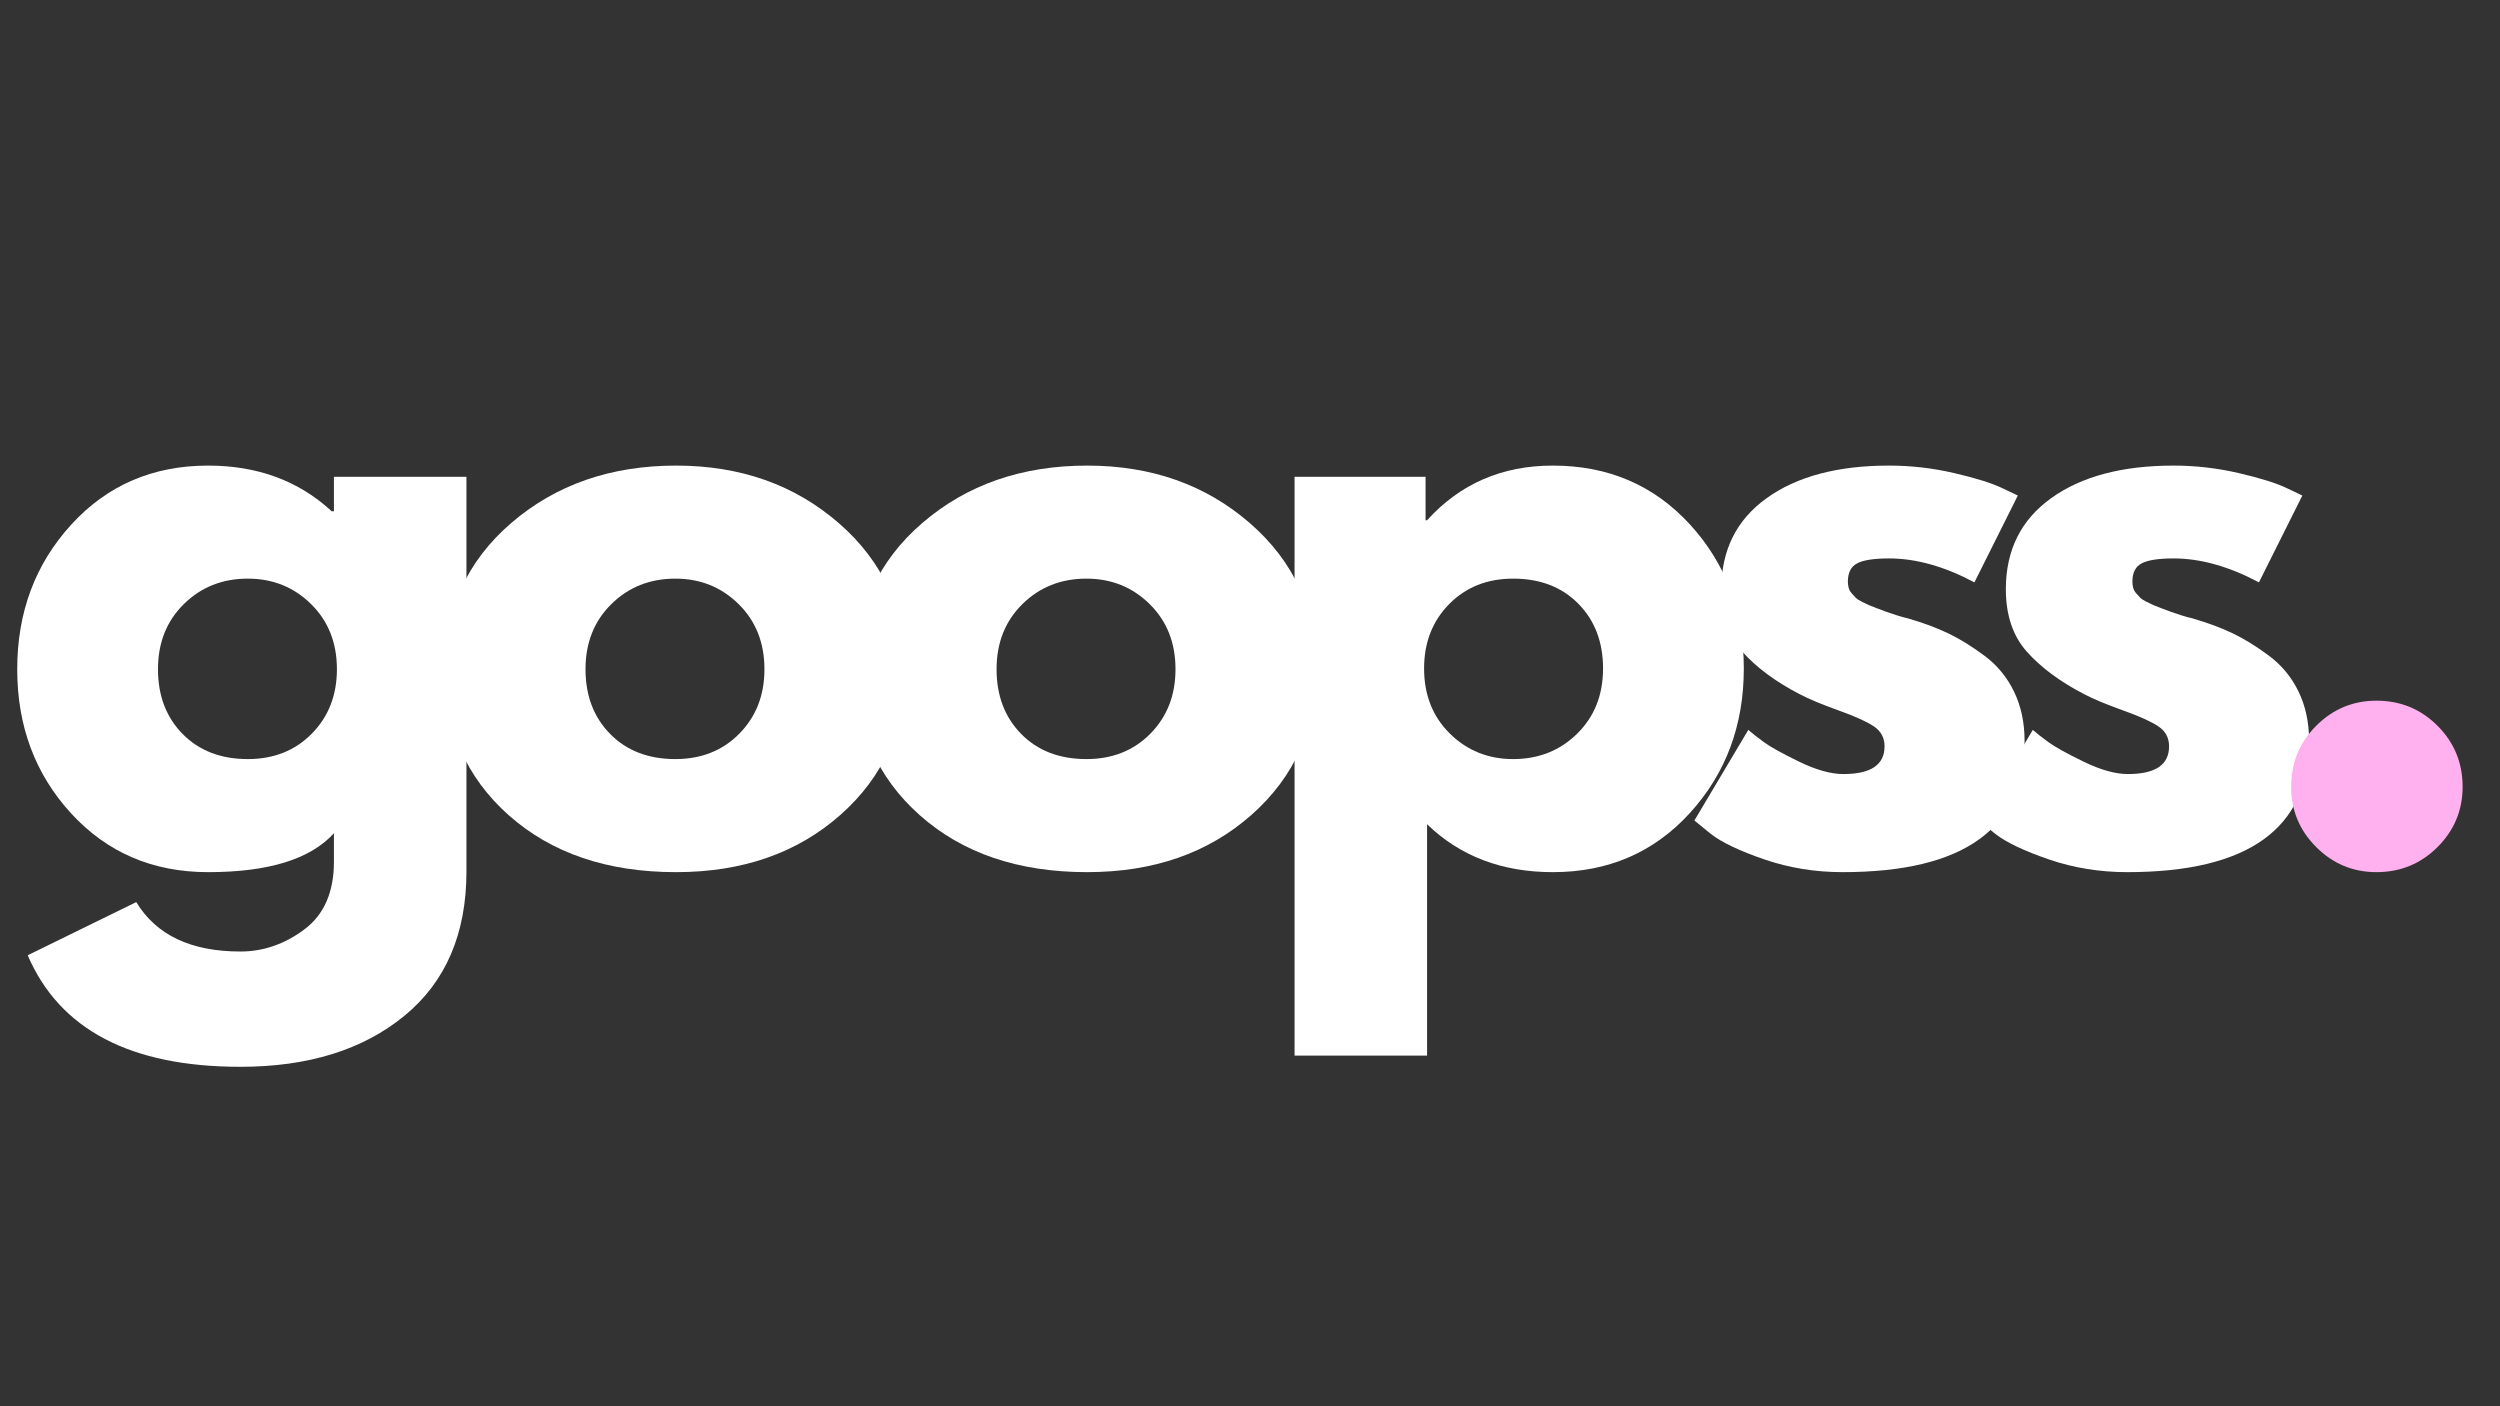 <svg xmlns="http://www.w3.org/2000/svg" xmlns:xlink="http://www.w3.org/1999/xlink" width="1920" zoomAndPan="magnify" viewBox="0 0 1440 810" height="1080" preserveAspectRatio="xMidYMid meet" version="1.0"><rect x="0" y="0" width="1440" height="810" fill="#333333" stroke="none"/><defs><g/></defs><g fill="#ffffff" fill-opacity="1"><g transform="translate(0, 495.886)"><g><path d="M 15.953 54.344 L 78.484 23.719 C 89.984 42.695 109.969 52.188 138.438 52.188 C 151.664 52.188 163.957 47.941 175.312 39.453 C 186.664 30.973 192.344 17.969 192.344 0.438 L 192.344 -15.953 C 178.832 -1.004 154.68 6.469 119.891 6.469 C 87.973 6.469 61.664 -4.812 40.969 -27.375 C 20.27 -49.945 9.922 -77.617 9.922 -110.391 C 9.922 -143.172 20.27 -170.914 40.969 -193.625 C 61.664 -216.344 87.973 -227.703 119.891 -227.703 C 148.359 -227.703 172.078 -218.938 191.047 -201.406 L 192.344 -201.406 L 192.344 -221.234 L 268.672 -221.234 L 268.672 6.031 C 268.672 41.977 256.738 69.723 232.875 89.266 C 209.02 108.816 177.539 118.594 138.438 118.594 C 75.188 118.594 34.359 97.176 15.953 54.344 Z M 105.875 -147.922 C 95.957 -138.148 91 -125.645 91 -110.406 C 91 -95.164 95.738 -82.727 105.219 -73.094 C 114.707 -63.469 127.219 -58.656 142.75 -58.656 C 157.695 -58.656 169.984 -63.539 179.609 -73.312 C 189.242 -83.094 194.062 -95.457 194.062 -110.406 C 194.062 -125.645 189.102 -138.148 179.188 -147.922 C 169.27 -157.703 157.125 -162.594 142.75 -162.594 C 128.082 -162.594 115.789 -157.703 105.875 -147.922 Z M 105.875 -147.922 "/></g></g></g><g fill="#ffffff" fill-opacity="1"><g transform="translate(246.256, 495.886)"><g><path d="M 46.797 -26.297 C 22.211 -48.148 9.922 -76.18 9.922 -110.391 C 9.922 -144.609 22.711 -172.711 48.297 -194.703 C 73.891 -216.703 105.52 -227.703 143.188 -227.703 C 180.27 -227.703 211.531 -216.633 236.969 -194.5 C 262.414 -172.363 275.141 -144.332 275.141 -110.406 C 275.141 -76.477 262.703 -48.516 237.828 -26.516 C 212.961 -4.523 181.414 6.469 143.188 6.469 C 103.508 6.469 71.379 -4.453 46.797 -26.297 Z M 105.875 -147.922 C 95.957 -138.148 91 -125.645 91 -110.406 C 91 -95.164 95.738 -82.727 105.219 -73.094 C 114.707 -63.469 127.219 -58.656 142.75 -58.656 C 157.695 -58.656 169.984 -63.539 179.609 -73.312 C 189.242 -83.094 194.062 -95.457 194.062 -110.406 C 194.062 -125.645 189.102 -138.148 179.188 -147.922 C 169.27 -157.703 157.125 -162.594 142.75 -162.594 C 128.082 -162.594 115.789 -157.703 105.875 -147.922 Z M 105.875 -147.922 "/></g></g></g><g fill="#ffffff" fill-opacity="1"><g transform="translate(483.024, 495.886)"><g><path d="M 46.797 -26.297 C 22.211 -48.148 9.922 -76.18 9.922 -110.391 C 9.922 -144.609 22.711 -172.711 48.297 -194.703 C 73.891 -216.703 105.52 -227.703 143.188 -227.703 C 180.27 -227.703 211.531 -216.633 236.969 -194.5 C 262.414 -172.363 275.141 -144.332 275.141 -110.406 C 275.141 -76.477 262.703 -48.516 237.828 -26.516 C 212.961 -4.523 181.414 6.469 143.188 6.469 C 103.508 6.469 71.379 -4.453 46.797 -26.297 Z M 105.875 -147.922 C 95.957 -138.148 91 -125.645 91 -110.406 C 91 -95.164 95.738 -82.727 105.219 -73.094 C 114.707 -63.469 127.219 -58.656 142.75 -58.656 C 157.695 -58.656 169.984 -63.539 179.609 -73.312 C 189.242 -83.094 194.062 -95.457 194.062 -110.406 C 194.062 -125.645 189.102 -138.148 179.188 -147.922 C 169.27 -157.703 157.125 -162.594 142.75 -162.594 C 128.082 -162.594 115.789 -157.703 105.875 -147.922 Z M 105.875 -147.922 "/></g></g></g><g fill="#ffffff" fill-opacity="1"><g transform="translate(719.792, 495.886)"><g><path d="M 253.578 -193.844 C 274.285 -171.281 284.641 -143.609 284.641 -110.828 C 284.641 -78.055 274.285 -50.312 253.578 -27.594 C 232.879 -4.883 206.57 6.469 174.656 6.469 C 145.332 6.469 121.18 -2.727 102.203 -21.125 L 102.203 112.125 L 25.875 112.125 L 25.875 -221.234 L 101.344 -221.234 L 101.344 -196.219 L 102.203 -196.219 C 121.18 -217.207 145.332 -227.703 174.656 -227.703 C 206.57 -227.703 232.879 -216.414 253.578 -193.844 Z M 188.672 -73.312 C 198.598 -83.094 203.562 -95.598 203.562 -110.828 C 203.562 -126.066 198.816 -138.504 189.328 -148.141 C 179.836 -157.773 167.332 -162.594 151.812 -162.594 C 136.852 -162.594 124.555 -157.703 114.922 -147.922 C 105.297 -138.148 100.484 -125.785 100.484 -110.828 C 100.484 -95.598 105.441 -83.094 115.359 -73.312 C 125.285 -63.539 137.438 -58.656 151.812 -58.656 C 166.469 -58.656 178.754 -63.539 188.672 -73.312 Z M 188.672 -73.312 "/></g></g></g><g fill="#ffffff" fill-opacity="1"><g transform="translate(966.048, 495.886)"><g><path d="M 122.047 -227.703 C 134.703 -227.703 147.207 -226.266 159.562 -223.391 C 171.926 -220.516 181.129 -217.641 187.172 -214.766 L 196.219 -210.453 L 171.219 -160.438 C 153.969 -169.633 137.578 -174.234 122.047 -174.234 C 113.422 -174.234 107.312 -173.297 103.719 -171.422 C 100.125 -169.555 98.328 -166.035 98.328 -160.859 C 98.328 -159.711 98.469 -158.562 98.75 -157.406 C 99.039 -156.258 99.617 -155.18 100.484 -154.172 C 101.348 -153.172 102.141 -152.312 102.859 -151.594 C 103.578 -150.875 104.797 -150.082 106.516 -149.219 C 108.242 -148.352 109.609 -147.703 110.609 -147.266 C 111.617 -146.836 113.273 -146.191 115.578 -145.328 C 117.879 -144.473 119.602 -143.828 120.75 -143.391 C 121.906 -142.961 123.848 -142.316 126.578 -141.453 C 129.305 -140.586 131.391 -140.016 132.828 -139.734 C 141.742 -137.141 149.504 -134.258 156.109 -131.094 C 162.723 -127.938 169.695 -123.625 177.031 -118.156 C 184.363 -112.695 190.039 -105.797 194.062 -97.453 C 198.094 -89.117 200.109 -79.633 200.109 -69 C 200.109 -18.688 165.176 6.469 95.312 6.469 C 79.5 6.469 64.473 4.023 50.234 -0.859 C 36.004 -5.742 25.727 -10.633 19.406 -15.531 L 9.922 -23.281 L 40.969 -75.469 C 43.27 -73.457 46.289 -71.086 50.031 -68.359 C 53.77 -65.629 60.523 -61.891 70.297 -57.141 C 80.066 -52.398 88.547 -50.031 95.734 -50.031 C 111.547 -50.031 119.453 -55.348 119.453 -65.984 C 119.453 -70.867 117.441 -74.676 113.422 -77.406 C 109.398 -80.145 102.57 -83.238 92.938 -86.688 C 83.301 -90.133 75.754 -93.297 70.297 -96.172 C 56.492 -103.359 45.566 -111.477 37.516 -120.531 C 29.461 -129.594 25.438 -141.598 25.438 -156.547 C 25.438 -178.973 34.133 -196.438 51.531 -208.938 C 68.926 -221.445 92.43 -227.703 122.047 -227.703 Z M 122.047 -227.703 "/></g></g></g><g fill="#ffffff" fill-opacity="1"><g transform="translate(1129.932, 495.886)"><g><path d="M 122.047 -227.703 C 134.703 -227.703 147.207 -226.266 159.562 -223.391 C 171.926 -220.516 181.129 -217.641 187.172 -214.766 L 196.219 -210.453 L 171.219 -160.438 C 153.969 -169.633 137.578 -174.234 122.047 -174.234 C 113.422 -174.234 107.312 -173.297 103.719 -171.422 C 100.125 -169.555 98.328 -166.035 98.328 -160.859 C 98.328 -159.711 98.469 -158.562 98.75 -157.406 C 99.039 -156.258 99.617 -155.18 100.484 -154.172 C 101.348 -153.172 102.141 -152.312 102.859 -151.594 C 103.578 -150.875 104.797 -150.082 106.516 -149.219 C 108.242 -148.352 109.609 -147.703 110.609 -147.266 C 111.617 -146.836 113.273 -146.191 115.578 -145.328 C 117.879 -144.473 119.602 -143.828 120.75 -143.391 C 121.906 -142.961 123.848 -142.316 126.578 -141.453 C 129.305 -140.586 131.391 -140.016 132.828 -139.734 C 141.742 -137.141 149.504 -134.258 156.109 -131.094 C 162.723 -127.938 169.695 -123.625 177.031 -118.156 C 184.363 -112.695 190.039 -105.797 194.062 -97.453 C 198.094 -89.117 200.109 -79.633 200.109 -69 C 200.109 -18.688 165.176 6.469 95.312 6.469 C 79.5 6.469 64.473 4.023 50.234 -0.859 C 36.004 -5.742 25.727 -10.633 19.406 -15.531 L 9.922 -23.281 L 40.969 -75.469 C 43.27 -73.457 46.289 -71.086 50.031 -68.359 C 53.77 -65.629 60.523 -61.891 70.297 -57.141 C 80.066 -52.398 88.547 -50.031 95.734 -50.031 C 111.547 -50.031 119.453 -55.348 119.453 -65.984 C 119.453 -70.867 117.441 -74.676 113.422 -77.406 C 109.398 -80.145 102.57 -83.238 92.938 -86.688 C 83.301 -90.133 75.754 -93.297 70.297 -96.172 C 56.492 -103.359 45.566 -111.477 37.516 -120.531 C 29.461 -129.594 25.438 -141.598 25.438 -156.547 C 25.438 -178.973 34.133 -196.438 51.531 -208.938 C 68.926 -221.445 92.43 -227.703 122.047 -227.703 Z M 122.047 -227.703 "/></g></g></g><g fill="#ffb0ee" fill-opacity="1"><g transform="translate(1293.82, 495.886)"><g><path d="M 75.047 -92.297 C 88.836 -92.297 100.551 -87.477 110.188 -77.844 C 119.82 -68.207 124.641 -56.488 124.641 -42.688 C 124.641 -29.176 119.82 -17.602 110.188 -7.969 C 100.551 1.656 88.836 6.469 75.047 6.469 C 61.523 6.469 49.945 1.656 40.312 -7.969 C 30.688 -17.602 25.875 -29.176 25.875 -42.688 C 25.875 -56.488 30.688 -68.207 40.312 -77.844 C 49.945 -87.477 61.523 -92.297 75.047 -92.297 Z M 75.047 -92.297 "/></g></g></g></svg>